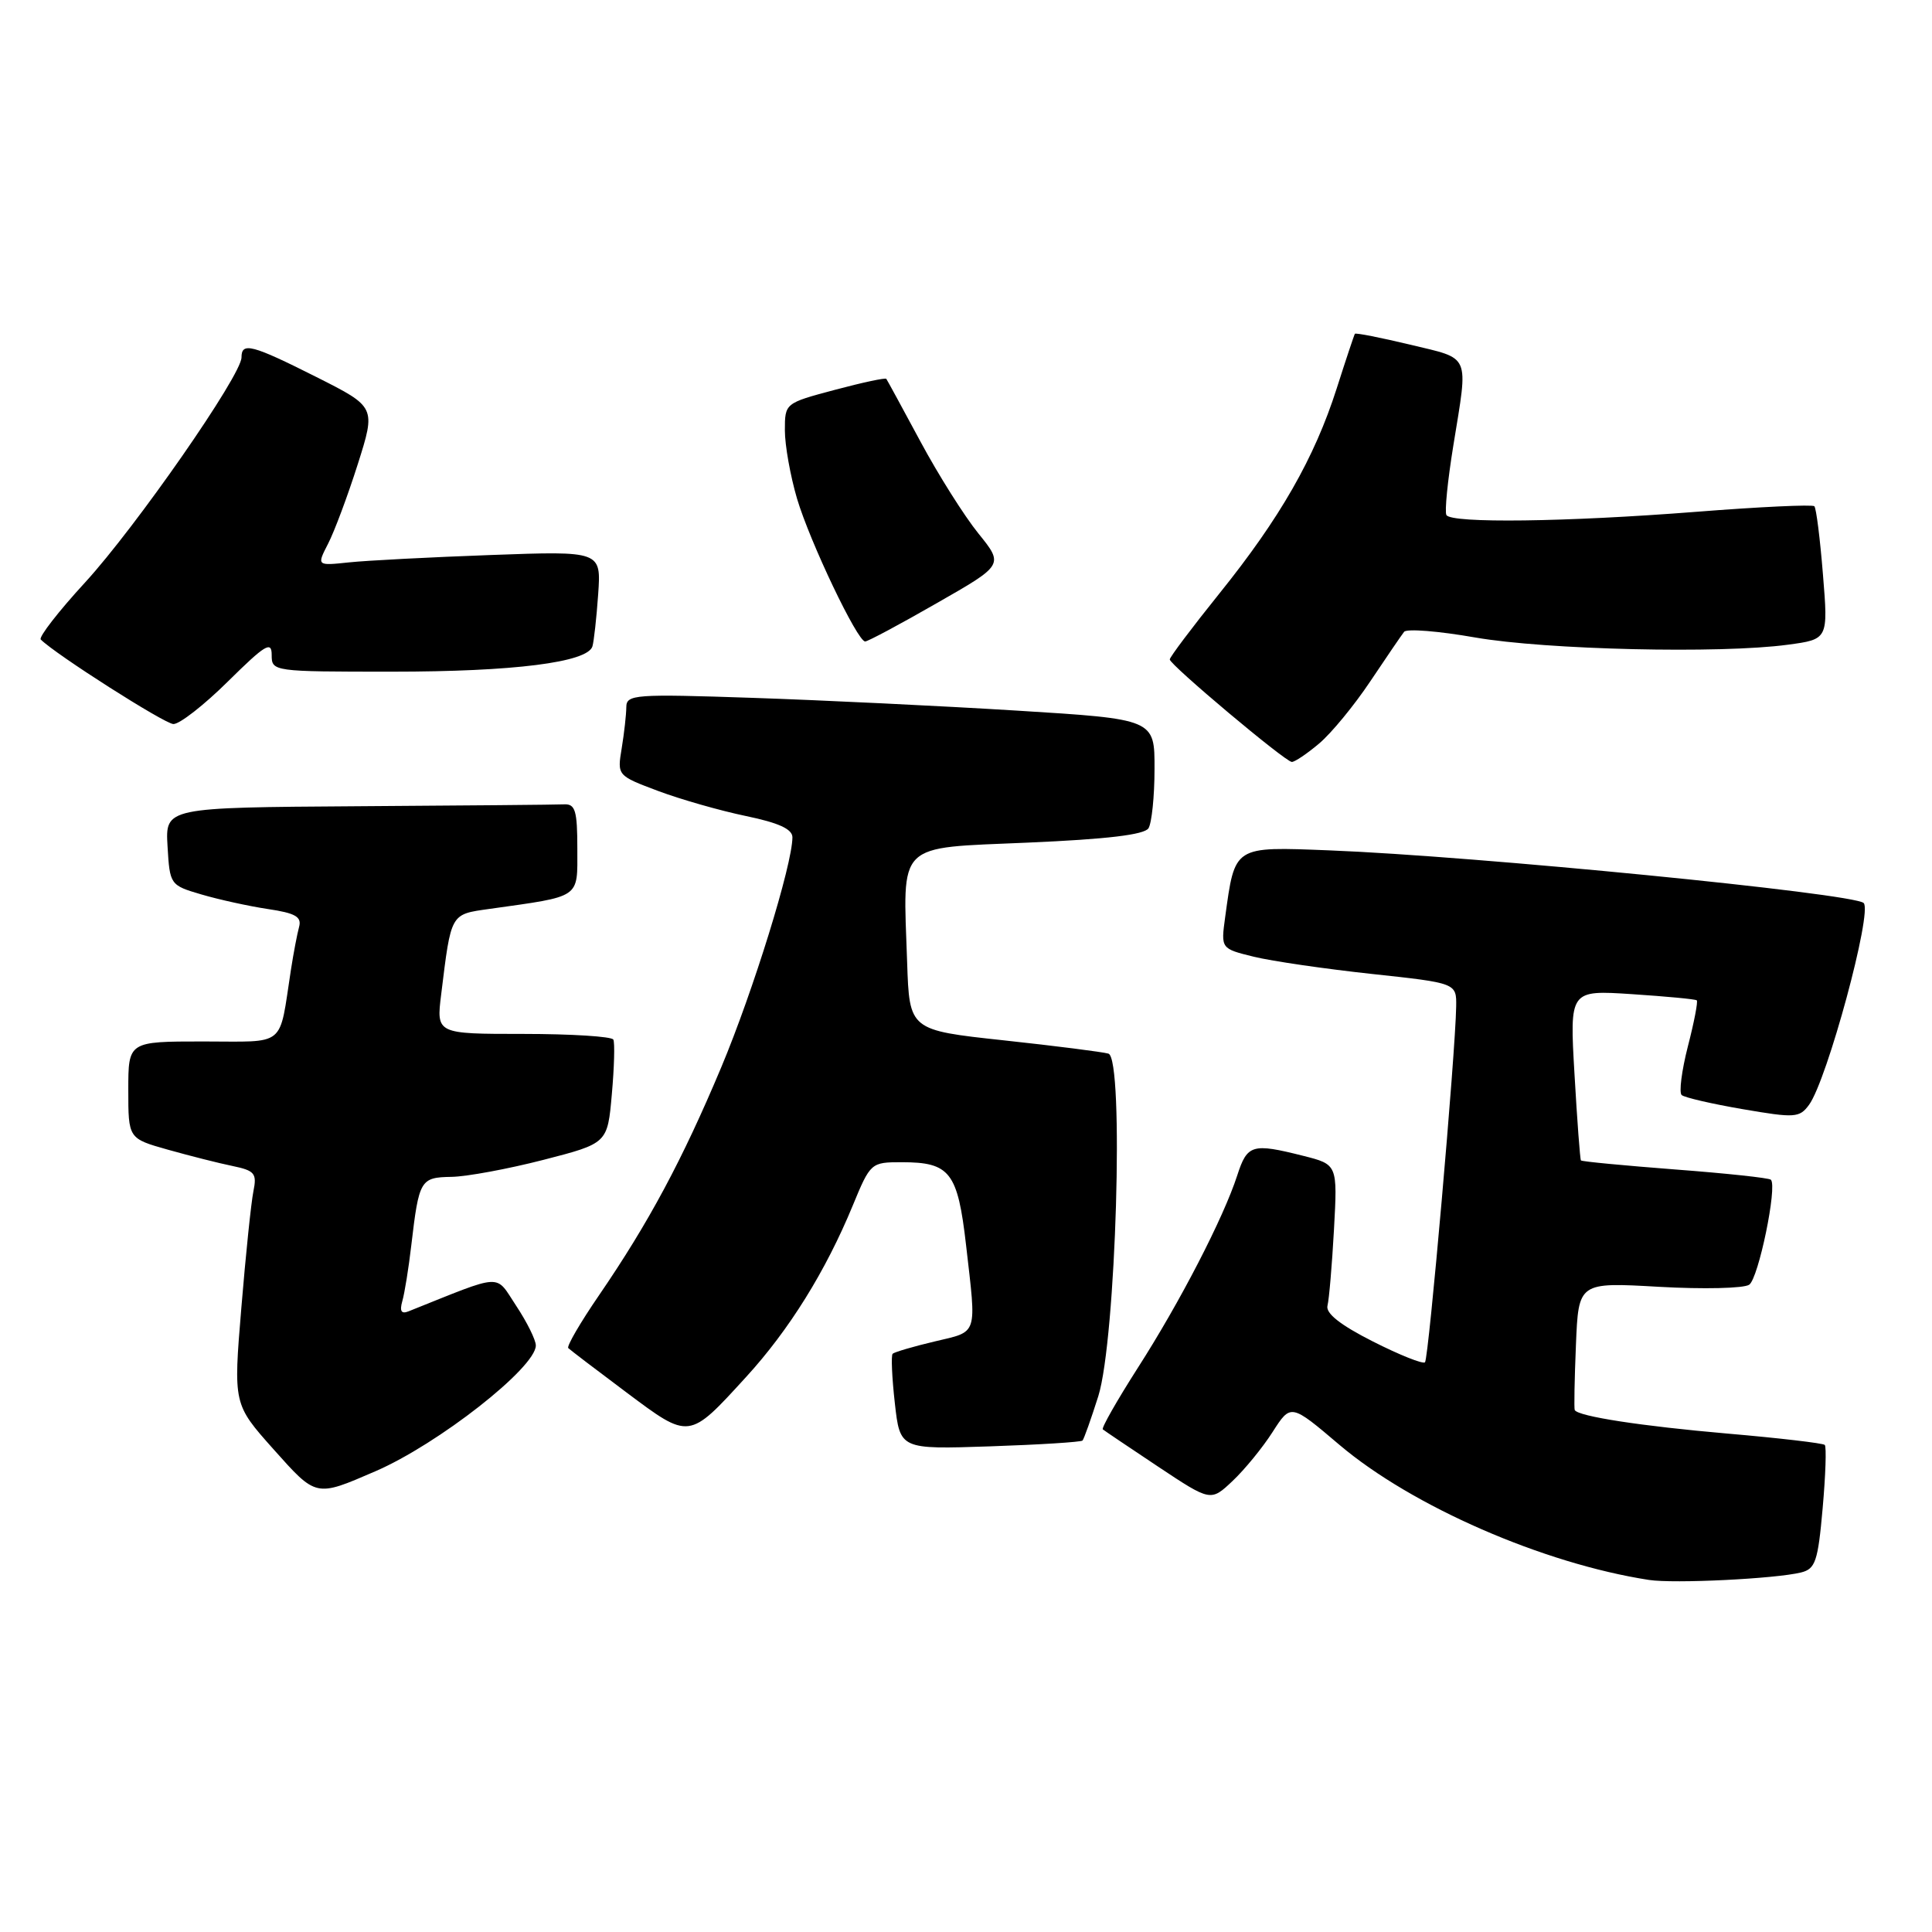 <?xml version="1.0" encoding="UTF-8" standalone="no"?>
<!DOCTYPE svg PUBLIC "-//W3C//DTD SVG 1.1//EN" "http://www.w3.org/Graphics/SVG/1.1/DTD/svg11.dtd" >
<svg xmlns="http://www.w3.org/2000/svg" xmlns:xlink="http://www.w3.org/1999/xlink" version="1.1" viewBox="0 0 256 256">
 <g >
 <path fill="currentColor"
d=" M 238.65 208.36 C 240.55 207.89 240.89 206.89 241.51 199.86 C 241.90 195.47 242.03 191.69 241.79 191.46 C 241.56 191.23 235.77 190.55 228.93 189.96 C 217.52 188.97 209.12 187.68 208.66 186.84 C 208.56 186.65 208.63 182.77 208.82 178.20 C 209.16 169.90 209.16 169.90 219.83 170.51 C 225.70 170.84 231.07 170.72 231.78 170.23 C 233.01 169.38 235.53 157.20 234.65 156.32 C 234.42 156.08 228.70 155.47 221.96 154.96 C 215.21 154.44 209.60 153.91 209.48 153.76 C 209.37 153.62 208.98 148.48 208.63 142.34 C 207.98 131.19 207.98 131.19 216.24 131.73 C 220.78 132.03 224.65 132.39 224.83 132.55 C 225.01 132.70 224.48 135.45 223.65 138.66 C 222.83 141.87 222.46 144.77 222.83 145.10 C 223.20 145.43 226.84 146.27 230.92 146.97 C 237.84 148.16 238.44 148.12 239.71 146.39 C 242.11 143.10 248.16 120.75 246.94 119.65 C 245.53 118.37 195.45 113.43 176.18 112.68 C 163.39 112.18 163.65 112.01 162.34 121.53 C 161.77 125.70 161.77 125.70 166.13 126.77 C 168.54 127.36 175.56 128.38 181.75 129.05 C 193.00 130.26 193.00 130.26 192.95 133.38 C 192.86 139.50 189.31 180.02 188.82 180.51 C 188.55 180.78 185.44 179.54 181.91 177.75 C 177.58 175.56 175.63 174.01 175.90 173.00 C 176.11 172.18 176.50 167.63 176.76 162.90 C 177.23 154.30 177.23 154.30 172.67 153.15 C 165.92 151.45 165.27 151.64 163.94 155.75 C 162.11 161.39 156.35 172.55 150.74 181.29 C 148.00 185.58 145.92 189.23 146.13 189.40 C 146.33 189.57 149.63 191.79 153.46 194.34 C 160.43 198.97 160.43 198.97 163.33 196.23 C 164.92 194.73 167.31 191.81 168.63 189.74 C 171.04 185.98 171.04 185.98 177.47 191.44 C 187.08 199.59 204.50 207.19 218.50 209.35 C 221.80 209.86 235.25 209.20 238.65 208.36 Z  M 49.72 194.96 C 58.06 191.36 71.00 181.21 71.00 178.28 C 71.00 177.55 69.83 175.19 68.40 173.03 C 65.55 168.73 66.89 168.66 54.13 173.76 C 53.18 174.14 52.93 173.74 53.31 172.40 C 53.61 171.36 54.15 168.03 54.50 165.00 C 55.52 156.32 55.70 156.01 59.82 155.94 C 61.84 155.91 67.33 154.89 72.00 153.69 C 80.50 151.50 80.50 151.50 81.07 145.00 C 81.39 141.43 81.48 138.16 81.27 137.75 C 81.05 137.34 75.69 137.00 69.35 137.00 C 57.81 137.00 57.81 137.00 58.46 131.75 C 59.79 120.94 59.66 121.17 64.82 120.44 C 77.11 118.71 76.50 119.12 76.50 112.46 C 76.50 107.42 76.23 106.51 74.75 106.58 C 73.79 106.63 61.50 106.74 47.45 106.83 C 21.90 107.00 21.90 107.00 22.20 112.14 C 22.50 117.24 22.54 117.30 26.69 118.52 C 29.00 119.20 32.96 120.07 35.49 120.45 C 39.14 120.99 40.00 121.48 39.63 122.82 C 39.38 123.74 38.89 126.30 38.55 128.50 C 36.93 138.94 38.08 138.00 26.92 138.00 C 17.00 138.00 17.00 138.00 17.00 144.43 C 17.00 150.86 17.00 150.86 22.25 152.34 C 25.14 153.15 28.99 154.13 30.81 154.50 C 33.75 155.11 34.06 155.48 33.58 157.84 C 33.28 159.30 32.56 166.25 31.98 173.28 C 30.92 186.06 30.92 186.06 36.21 192.00 C 41.94 198.42 41.79 198.39 49.72 194.96 Z  M 143.44 190.88 C 143.63 190.67 144.57 188.03 145.53 185.00 C 147.88 177.51 148.98 140.25 146.87 139.61 C 146.11 139.39 139.88 138.59 133.00 137.85 C 120.50 136.50 120.50 136.50 120.20 127.50 C 119.65 111.38 118.61 112.42 136.21 111.65 C 146.63 111.20 151.63 110.61 152.18 109.75 C 152.61 109.06 152.98 105.53 152.98 101.90 C 153.00 95.29 153.00 95.29 134.75 94.16 C 124.71 93.54 108.96 92.78 99.75 92.47 C 84.09 91.94 83.00 92.02 82.99 93.70 C 82.98 94.69 82.71 97.14 82.38 99.14 C 81.78 102.77 81.78 102.77 87.24 104.82 C 90.24 105.94 95.47 107.43 98.85 108.13 C 103.19 109.03 105.00 109.86 105.00 110.95 C 104.99 114.58 99.81 131.31 95.57 141.42 C 90.41 153.71 85.94 162.04 79.36 171.65 C 76.89 175.25 75.06 178.40 75.30 178.63 C 75.53 178.86 78.99 181.50 82.99 184.49 C 91.40 190.78 91.24 190.80 98.86 182.46 C 104.57 176.22 109.41 168.43 112.99 159.75 C 115.34 154.06 115.41 154.00 119.49 154.00 C 125.88 154.00 126.90 155.31 128.01 165.00 C 129.40 177.12 129.65 176.37 123.85 177.75 C 121.01 178.42 118.51 179.16 118.28 179.38 C 118.06 179.61 118.19 182.55 118.57 185.92 C 119.26 192.05 119.26 192.05 131.17 191.65 C 137.72 191.43 143.24 191.08 143.44 190.88 Z  M 174.78 98.53 C 176.39 97.18 179.45 93.46 181.57 90.28 C 183.70 87.10 185.71 84.15 186.05 83.72 C 186.39 83.28 190.63 83.62 195.47 84.47 C 204.84 86.10 227.95 86.64 236.88 85.43 C 242.25 84.71 242.25 84.71 241.55 76.12 C 241.17 71.39 240.66 67.32 240.41 67.08 C 240.16 66.83 233.11 67.16 224.73 67.82 C 207.48 69.17 192.34 69.36 191.66 68.25 C 191.40 67.84 191.82 63.67 192.58 59.00 C 194.57 46.73 194.95 47.62 186.85 45.67 C 182.93 44.73 179.63 44.08 179.53 44.23 C 179.43 44.38 178.34 47.65 177.11 51.50 C 174.17 60.69 169.61 68.66 161.56 78.66 C 157.95 83.15 155.00 87.07 155.00 87.38 C 155.00 88.08 170.27 100.91 171.17 100.96 C 171.54 100.98 173.17 99.89 174.78 98.53 Z  M 30.22 90.28 C 35.14 85.42 36.00 84.89 36.00 86.78 C 36.00 88.98 36.14 89.00 51.95 89.00 C 68.06 89.00 77.84 87.77 78.50 85.65 C 78.69 85.02 79.04 81.91 79.26 78.75 C 79.66 73.01 79.66 73.01 65.08 73.54 C 57.06 73.83 48.58 74.27 46.23 74.52 C 41.97 74.97 41.97 74.97 43.47 72.05 C 44.30 70.45 46.07 65.71 47.40 61.53 C 49.81 53.93 49.81 53.93 41.93 49.96 C 33.36 45.65 32.00 45.30 32.00 47.36 C 32.00 49.71 18.01 69.83 11.28 77.17 C 7.74 81.02 5.10 84.43 5.40 84.74 C 7.38 86.72 21.77 95.89 22.97 95.94 C 23.78 95.97 27.04 93.43 30.22 90.28 Z  M 124.13 79.92 C 133.01 74.85 133.01 74.85 129.63 70.67 C 127.78 68.38 124.32 62.90 121.96 58.50 C 119.59 54.10 117.56 50.36 117.44 50.20 C 117.32 50.03 114.25 50.69 110.61 51.66 C 104.01 53.42 104.00 53.42 104.00 57.03 C 104.00 59.01 104.73 63.08 105.61 66.07 C 107.33 71.84 113.61 85.00 114.64 85.00 C 114.98 85.00 119.26 82.72 124.13 79.92 Z "/>
</g>
</svg>